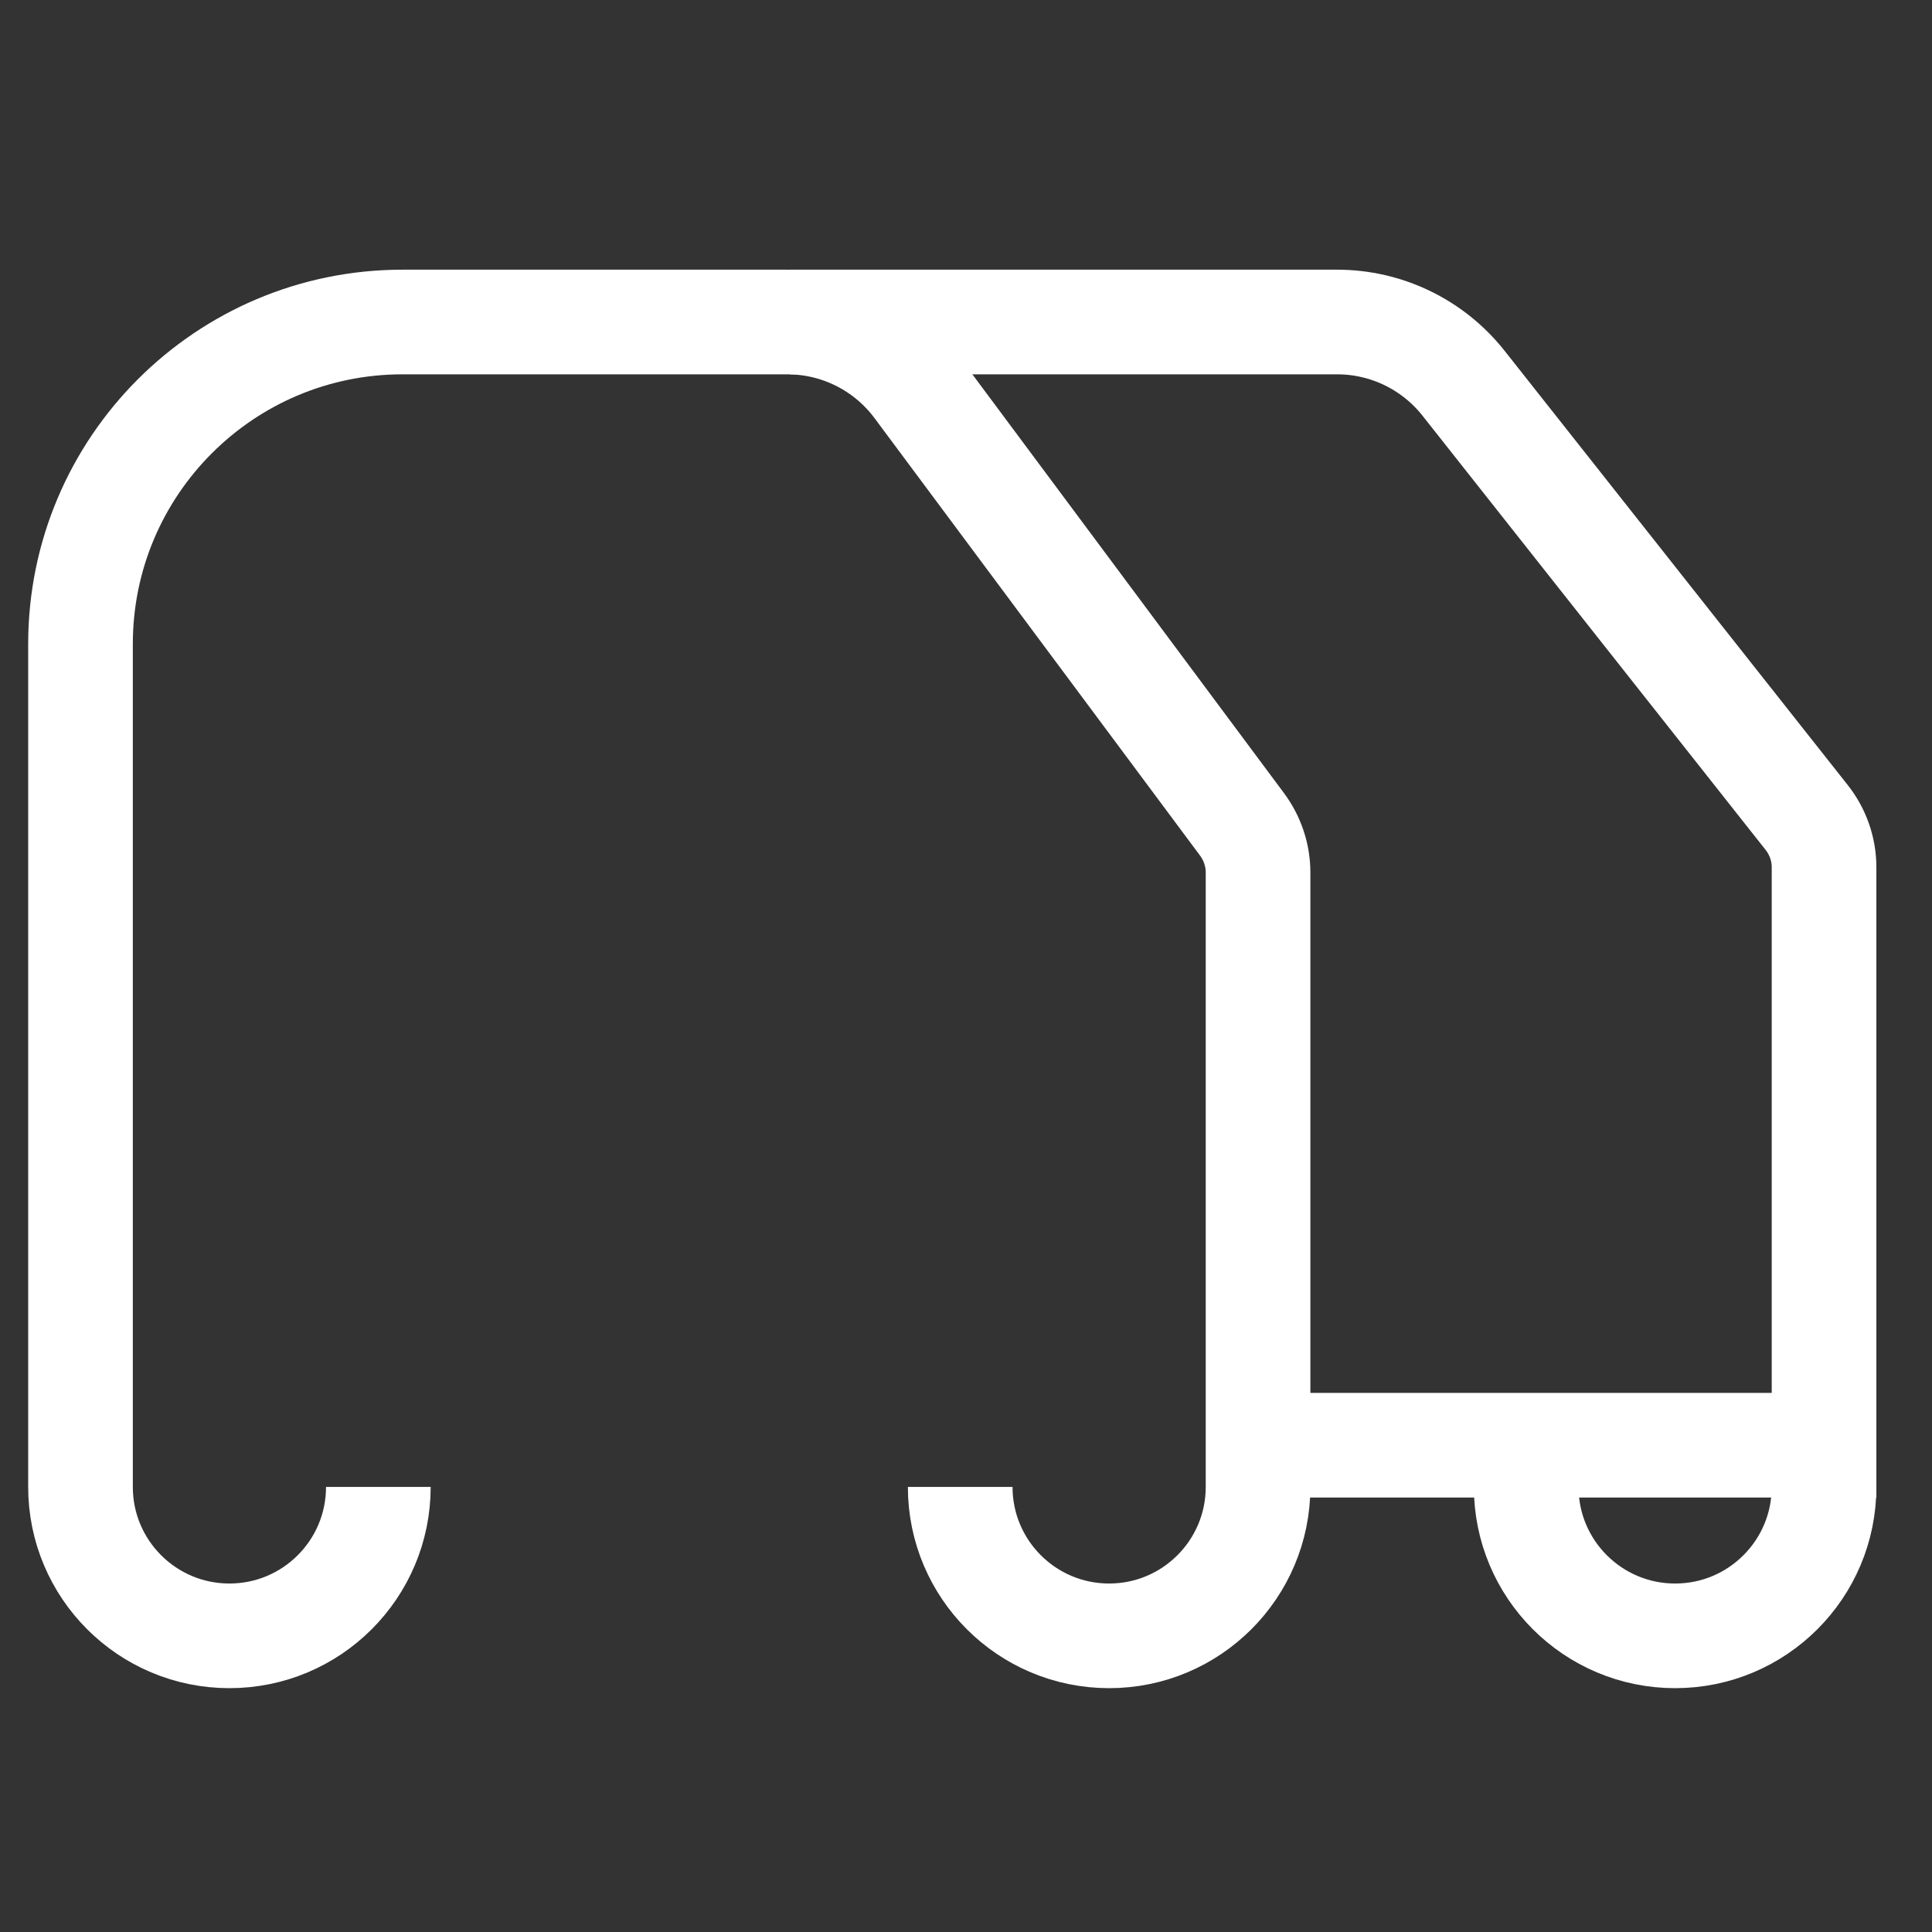 <svg width="24" height="24" viewBox="0 0 24 24" fill="none" xmlns="http://www.w3.org/2000/svg">
<rect x="0" y="0" width="24" height="24" fill="#333333" stroke="none"/>
<path d="M22.659 18.471C22.659 19.493 21.831 20.321 20.809 20.321C19.787 20.321 18.959 19.493 18.959 18.471" stroke="white" stroke-width="1.3"/>
<path d="M9.812 4H16.61C17.222 4 17.8 4.28 18.18 4.76L22.444 10.156C22.583 10.333 22.659 10.549 22.659 10.774C22.659 11.872 22.659 15.367 22.659 17.953H15.438" stroke="white" stroke-width="1.3"/>
<path d="M11.928 18.471C11.928 19.493 12.756 20.321 13.778 20.321C14.799 20.321 15.628 19.493 15.628 18.471V10.839C15.628 10.624 15.558 10.415 15.43 10.242L11.385 4.806C11.008 4.299 10.413 4 9.781 4H5C2.791 4 1 5.791 1 8V18.471C1 19.493 1.828 20.321 2.85 20.321C3.872 20.321 4.7 19.493 4.7 18.471" stroke="white" stroke-width="1.3"/>
</svg>
